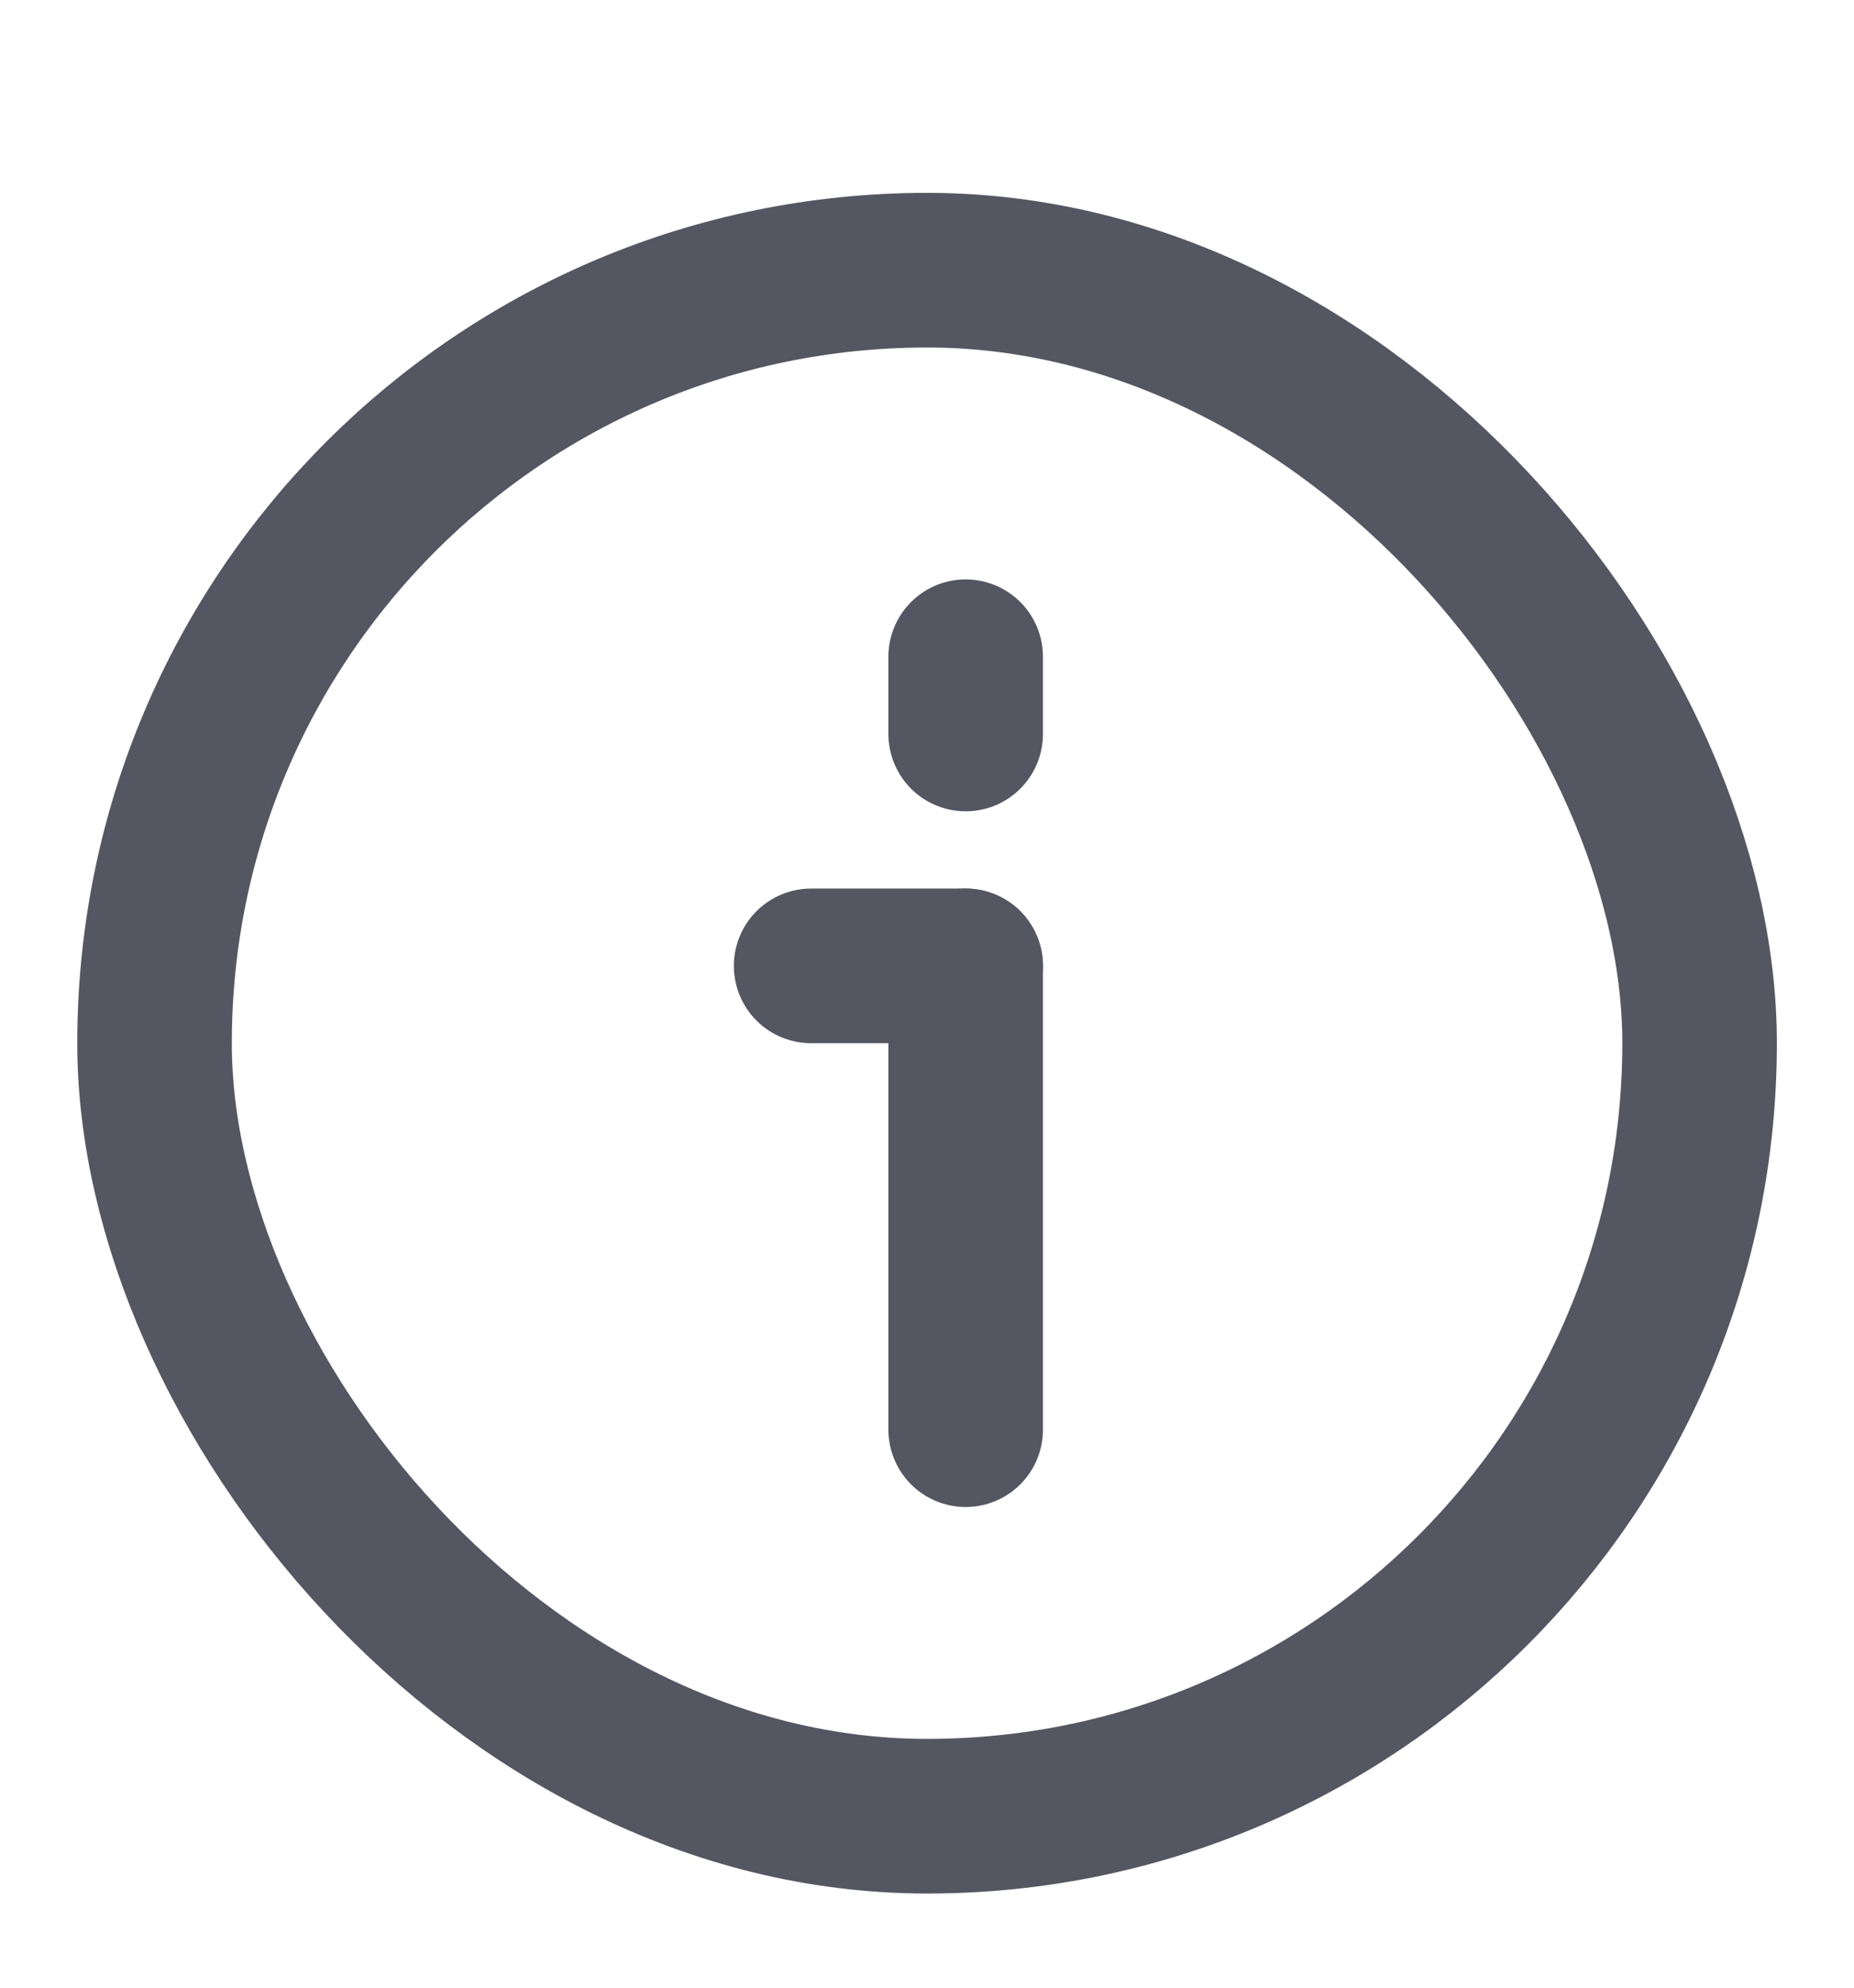 <svg width="14" height="15" viewBox="0 0 14 15" fill="none" xmlns="http://www.w3.org/2000/svg">
<rect x="1.167" y="2.039" width="11.667" height="11.667" rx="5.833" stroke="#545661" stroke-width="1.167"/>
<path d="M7.292 10.789L7.292 7.289" stroke="#545661" stroke-width="1.167" stroke-linecap="round" stroke-linejoin="round"/>
<path d="M6.125 7.289L7.292 7.289" stroke="#545661" stroke-width="1.167" stroke-linecap="round" stroke-linejoin="round"/>
<path d="M7.292 5.539L7.292 4.956" stroke="#545661" stroke-width="1.167" stroke-linecap="round" stroke-linejoin="round"/>
</svg>
